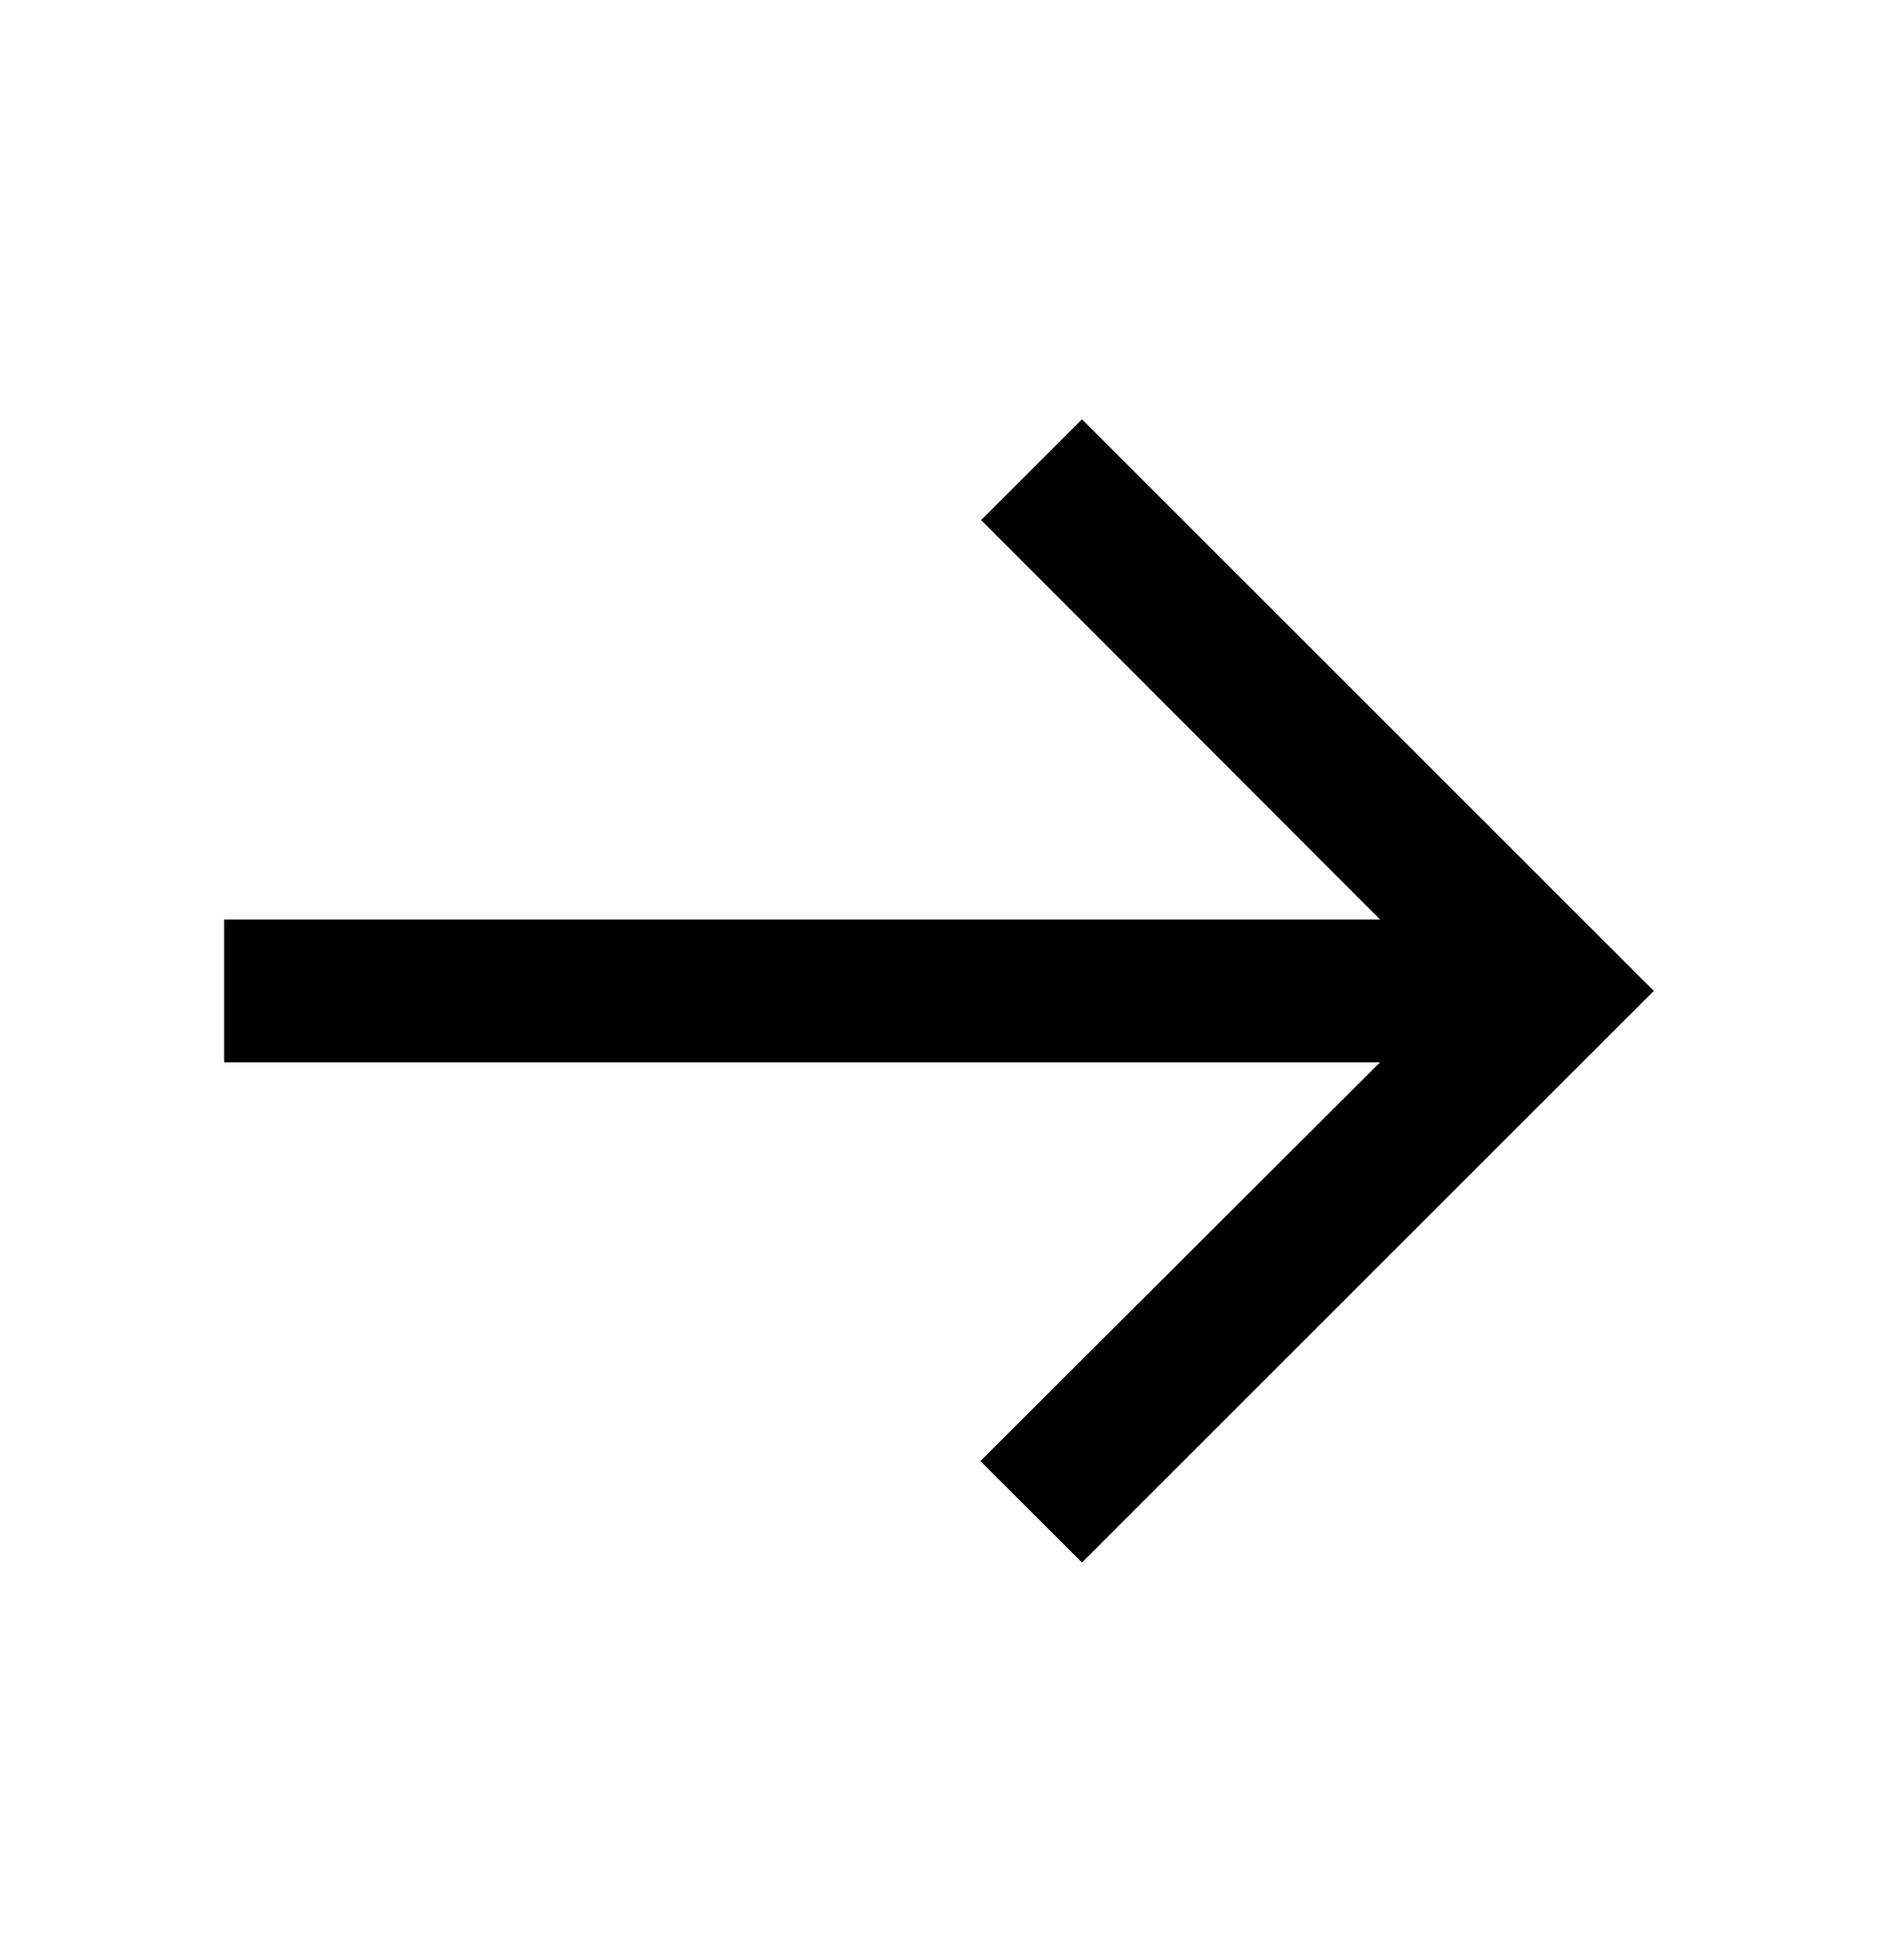 <svg xmlns="http://www.w3.org/2000/svg" width="23" height="24" viewBox="0 0 23 24">
    <g fill-rule="evenodd">
        <g>
            <g>
                <path d="M4.5 10.384L5.734 11.619 10.625 6.734 10.625 20.89 12.375 20.89 12.375 6.734 17.258 11.628 18.5 10.384 11.5 3.381z"
                      transform="translate(-184 -492) translate(48 492) translate(136) rotate(90 11.5 12.135)"/>
            </g>
        </g>
    </g>
</svg>

